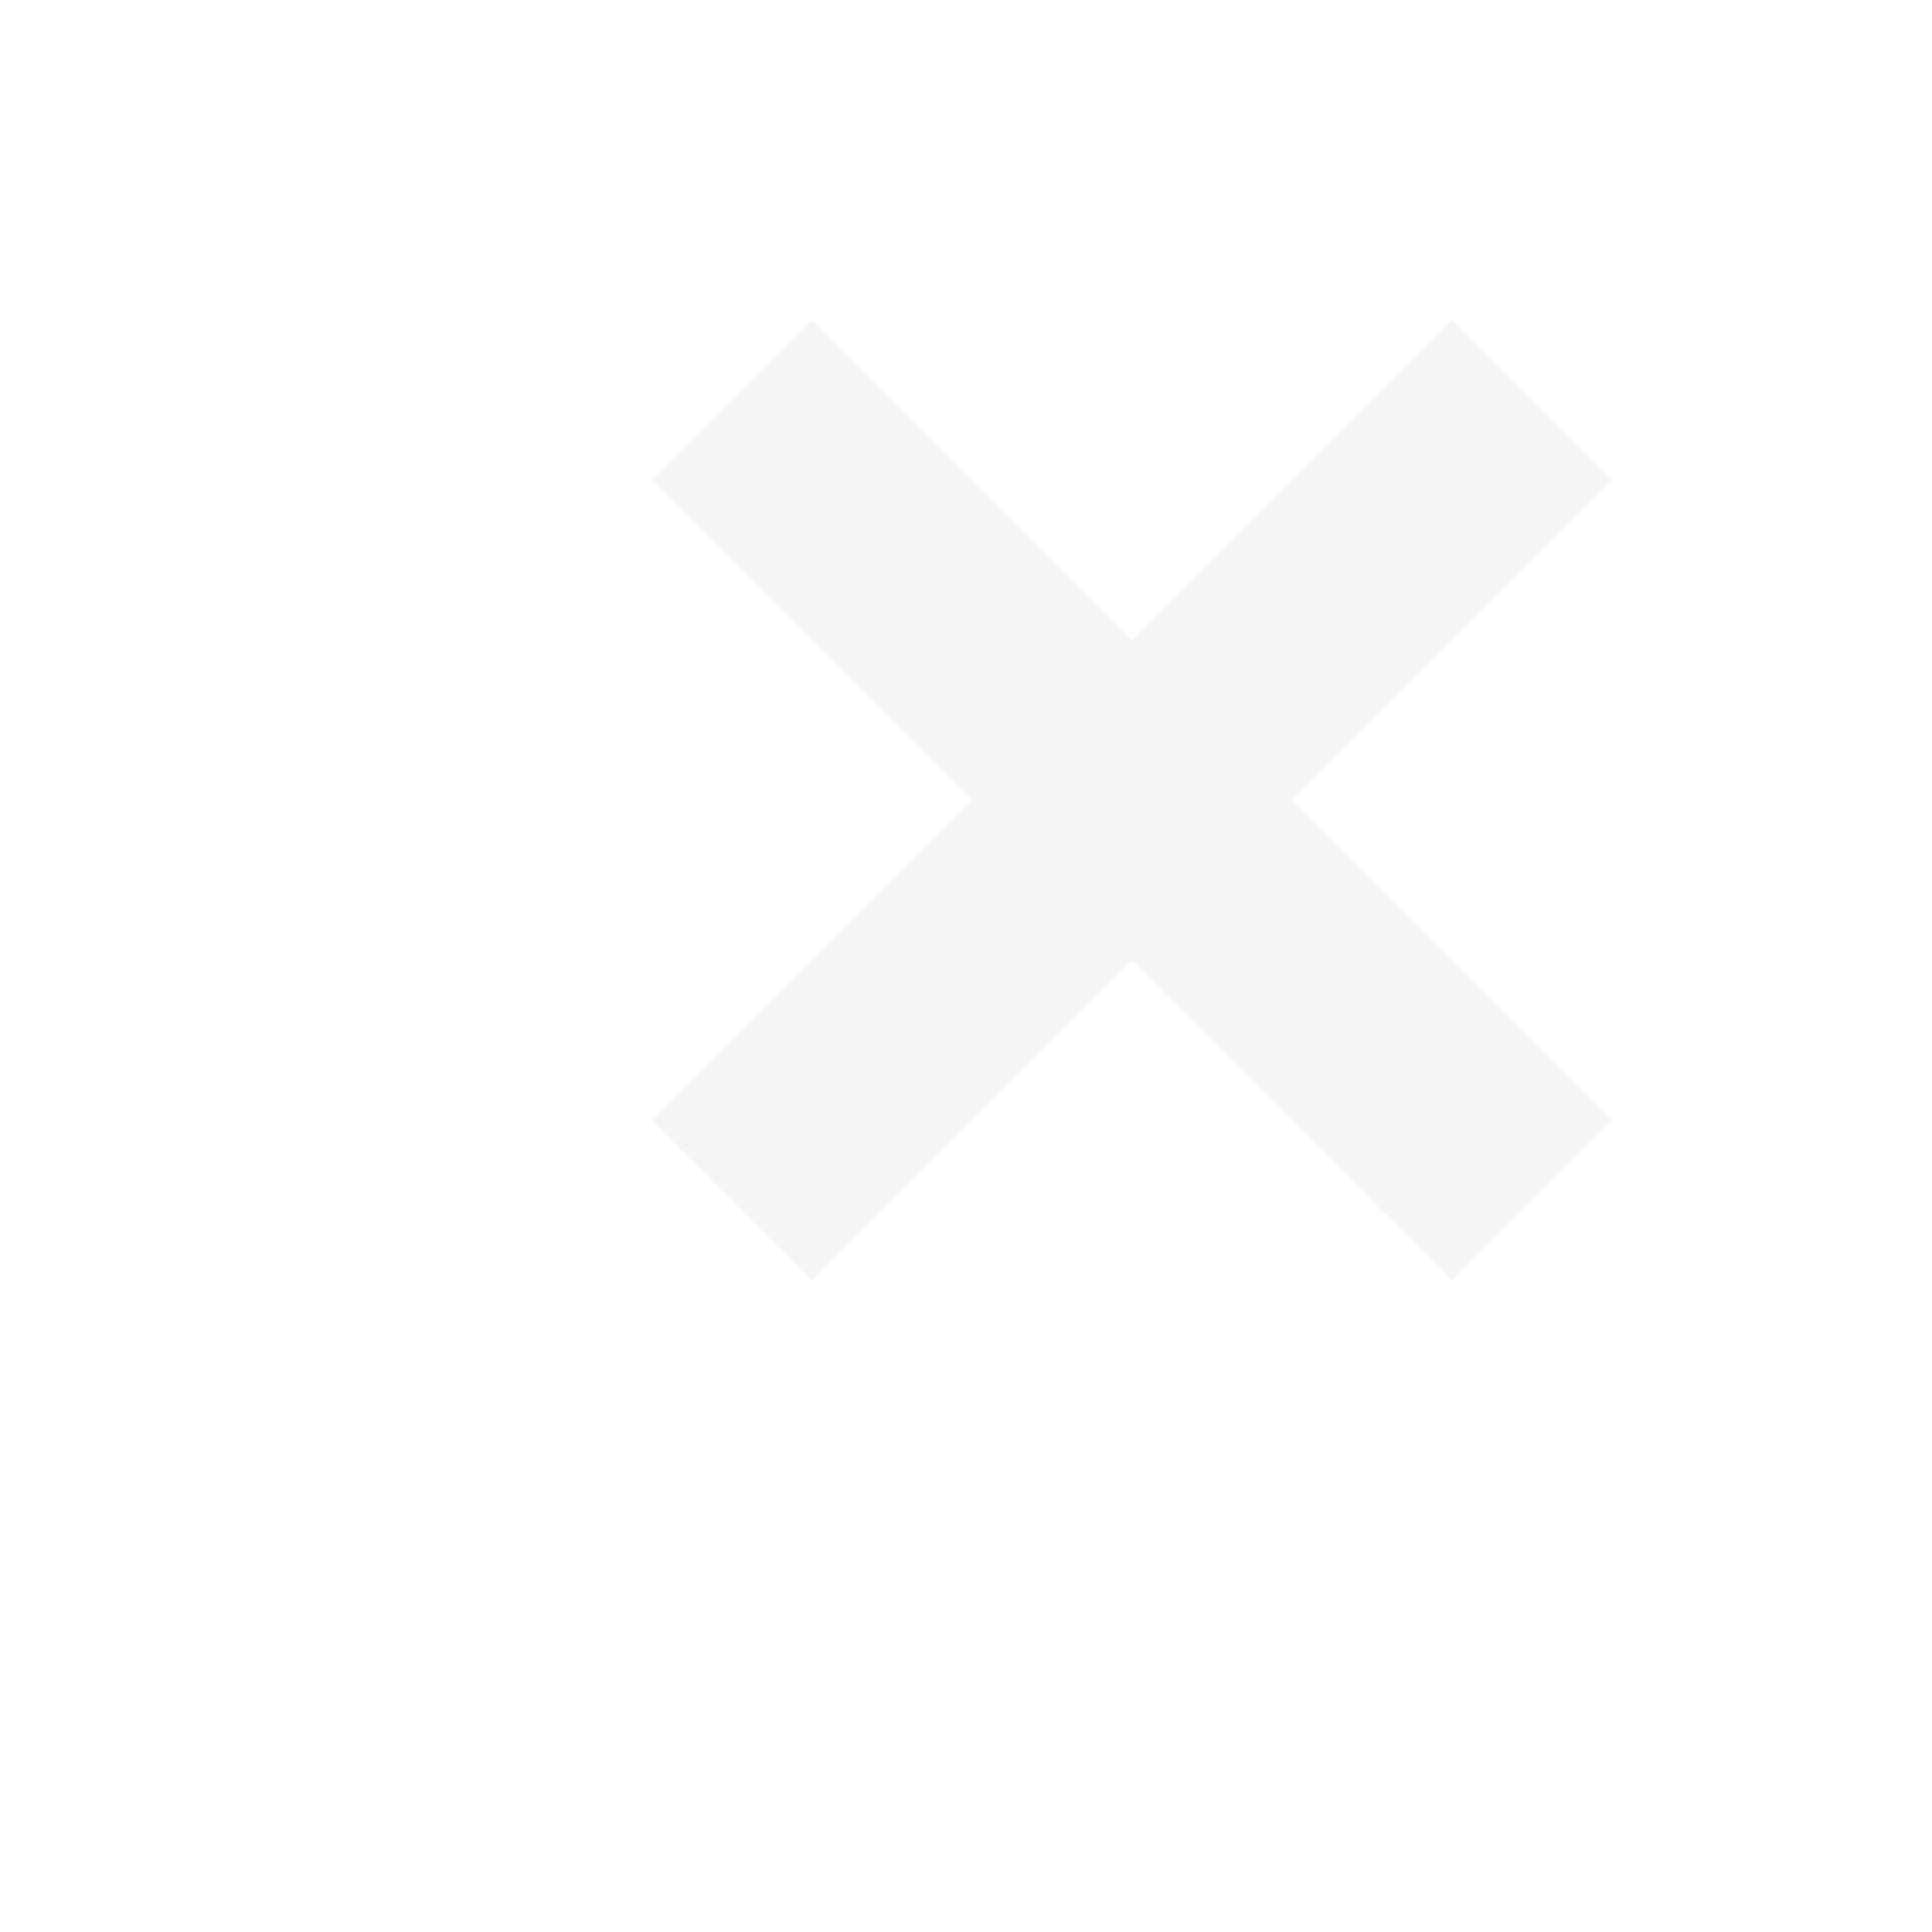 <svg xmlns="http://www.w3.org/2000/svg" width="17.071" height="17.071" viewBox="0 0 17.071 17.071">
  <g id="Cancel_Copy" data-name="Cancel Copy" transform="translate(0 2.071)">
    <rect id="Cancel_Simple_background" data-name="Cancel/Simple background" width="15" height="15" fill="none"/>
    <path id="Cancel" d="M4,10V6H0V4H4V0H6V4h4V6H6v4Z" transform="translate(10 12.071) rotate(-135)" fill="#e9e9e9" opacity="0.438"/>
  </g>
</svg>
